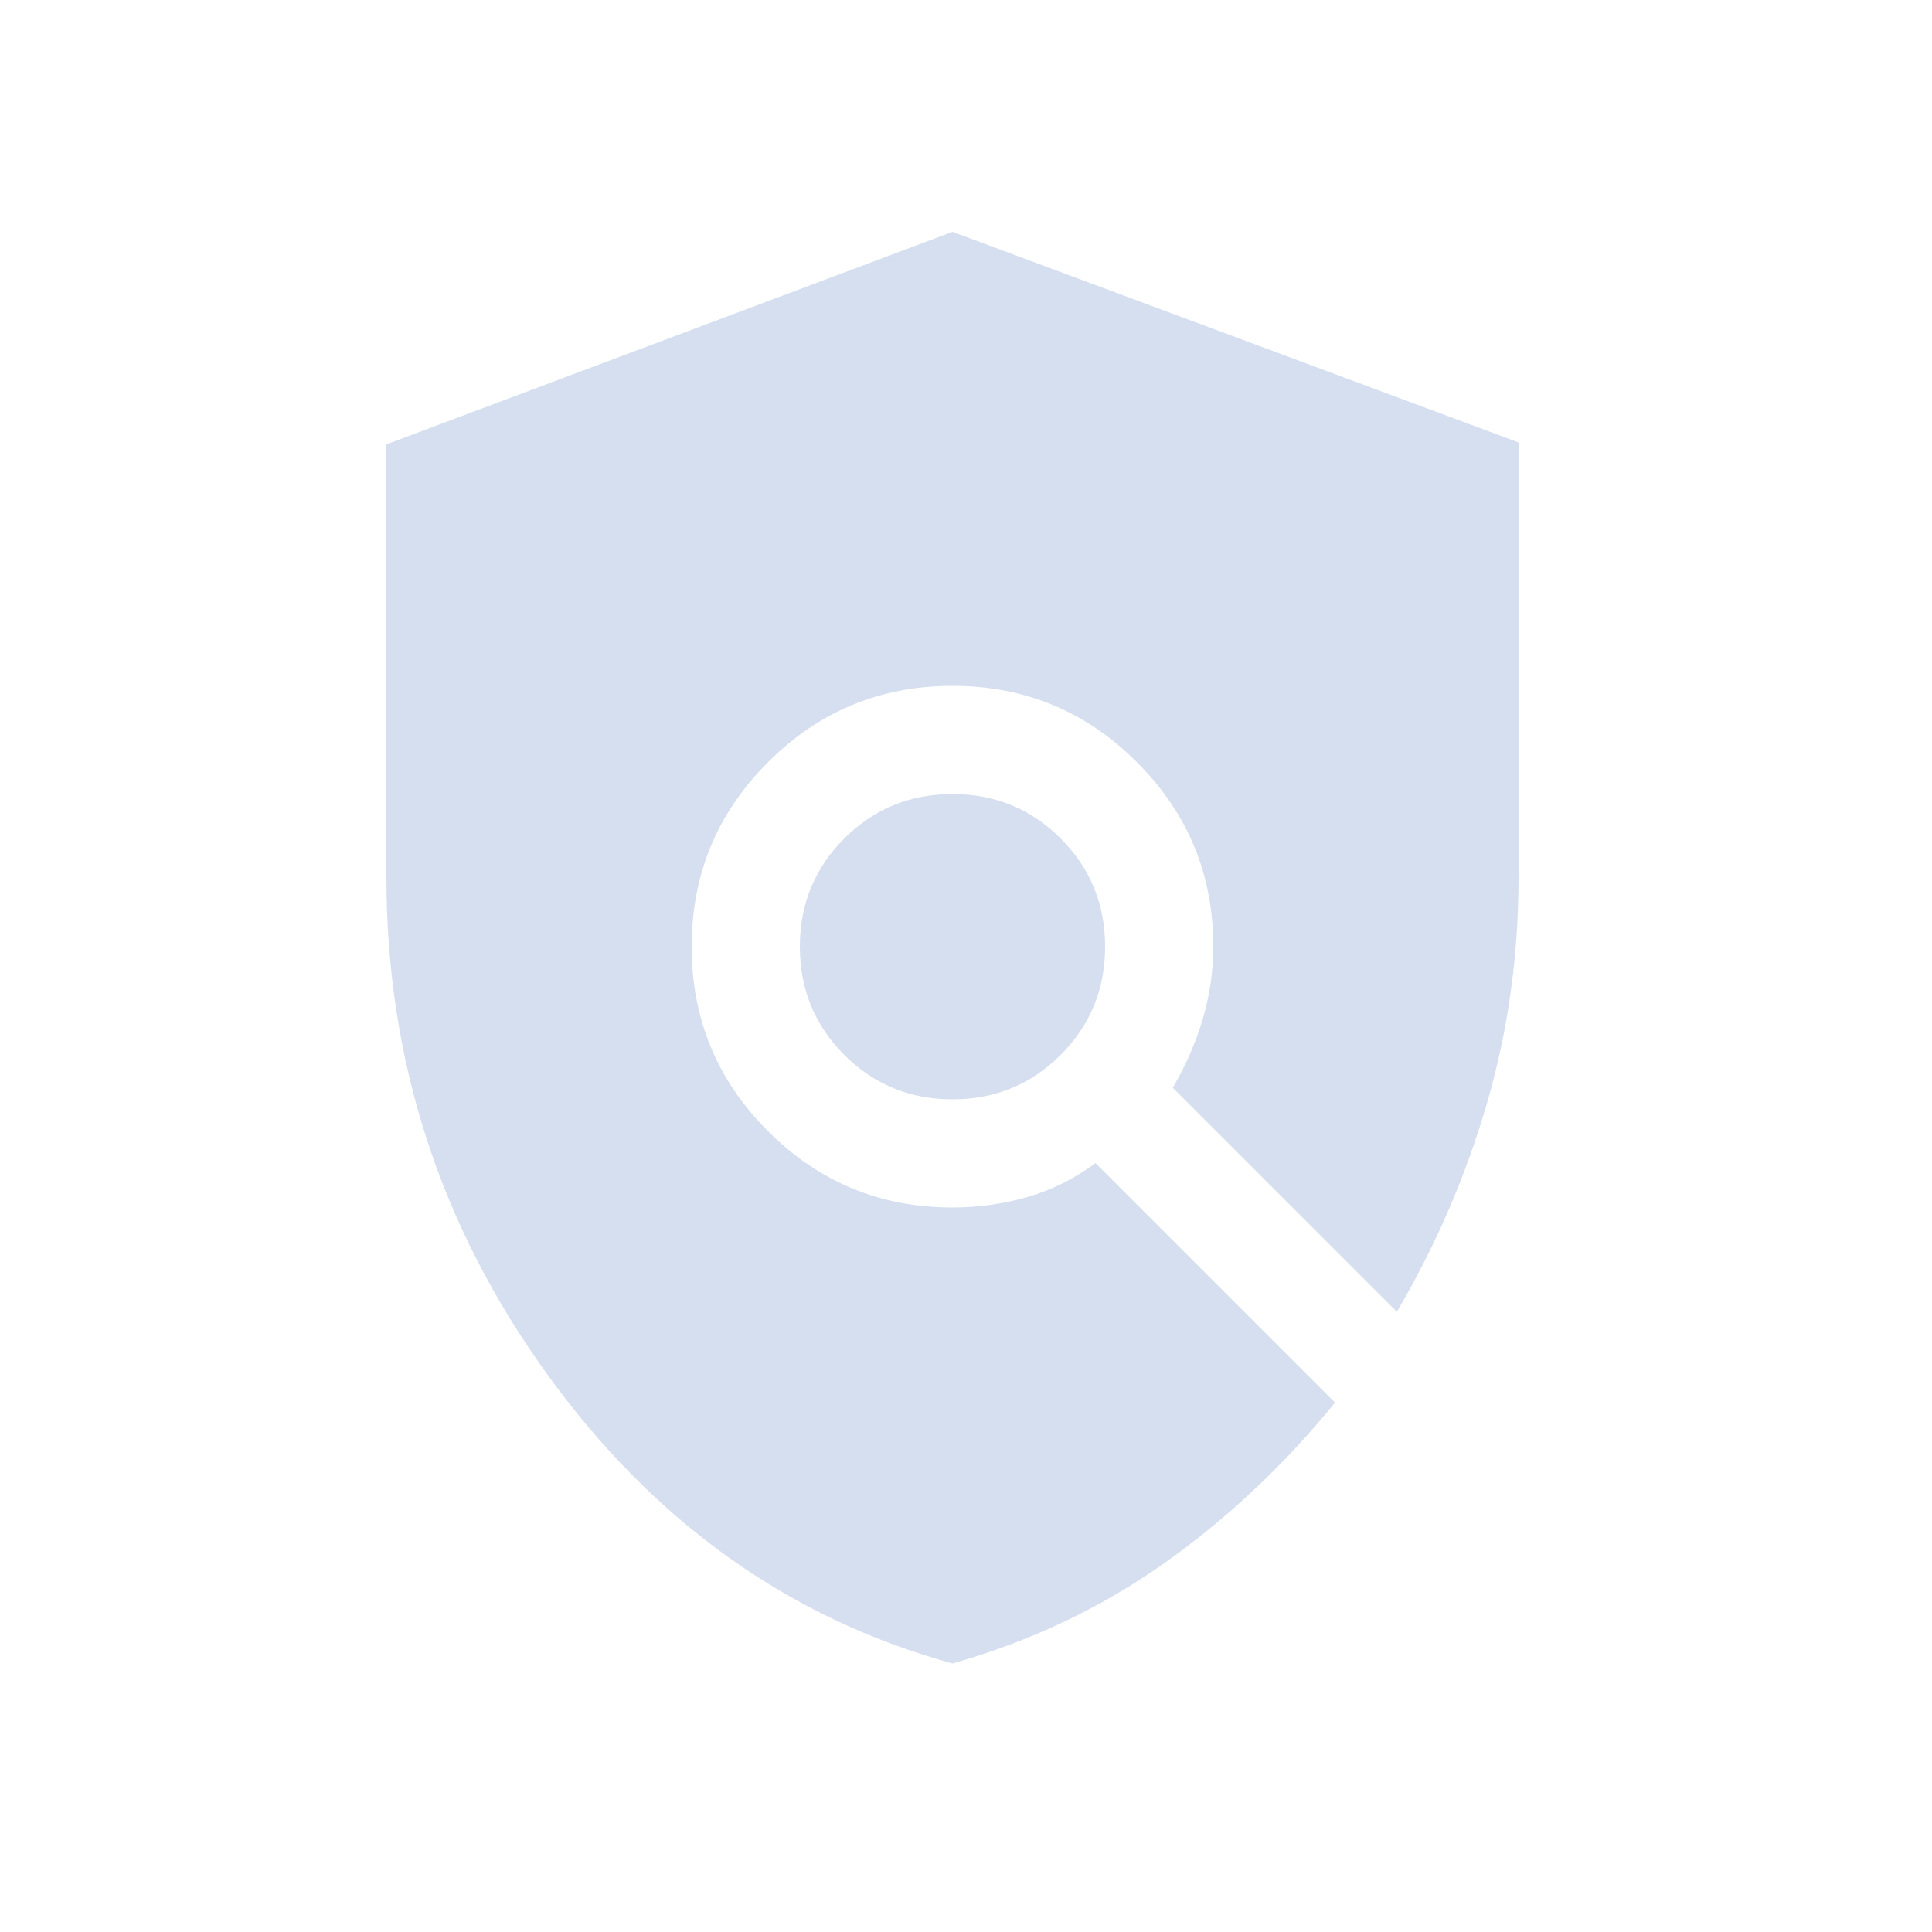 <svg width="25" height="25" viewBox="0 0 25 25" fill="none" xmlns="http://www.w3.org/2000/svg">
<path d="M12.325 14.225C12.875 14.225 13.342 14.033 13.725 13.65C14.108 13.267 14.3 12.8 14.3 12.25C14.3 11.7 14.108 11.233 13.725 10.85C13.342 10.467 12.875 10.275 12.325 10.275C11.775 10.275 11.308 10.467 10.925 10.85C10.542 11.233 10.35 11.7 10.35 12.25C10.35 12.8 10.542 13.267 10.925 13.65C11.308 14.033 11.775 14.225 12.325 14.225ZM12.325 21.525C10.208 20.942 8.458 19.692 7.075 17.775C5.692 15.858 5 13.717 5 11.35V5.75L12.325 3L19.65 5.725V11.35C19.65 12.367 19.513 13.346 19.238 14.287C18.963 15.229 18.575 16.125 18.075 16.975L15.175 14.075C15.342 13.792 15.471 13.496 15.563 13.188C15.654 12.879 15.7 12.567 15.7 12.25C15.7 11.317 15.371 10.521 14.712 9.863C14.054 9.204 13.258 8.875 12.325 8.875C11.392 8.875 10.596 9.204 9.938 9.863C9.279 10.521 8.95 11.317 8.95 12.25C8.95 13.183 9.279 13.979 9.938 14.637C10.596 15.296 11.392 15.625 12.325 15.625C12.658 15.625 12.983 15.579 13.3 15.488C13.617 15.396 13.908 15.25 14.175 15.05L17.275 18.15C16.608 18.967 15.867 19.663 15.05 20.238C14.233 20.813 13.325 21.242 12.325 21.525Z" fill="#D6DFF0"/>
</svg>
